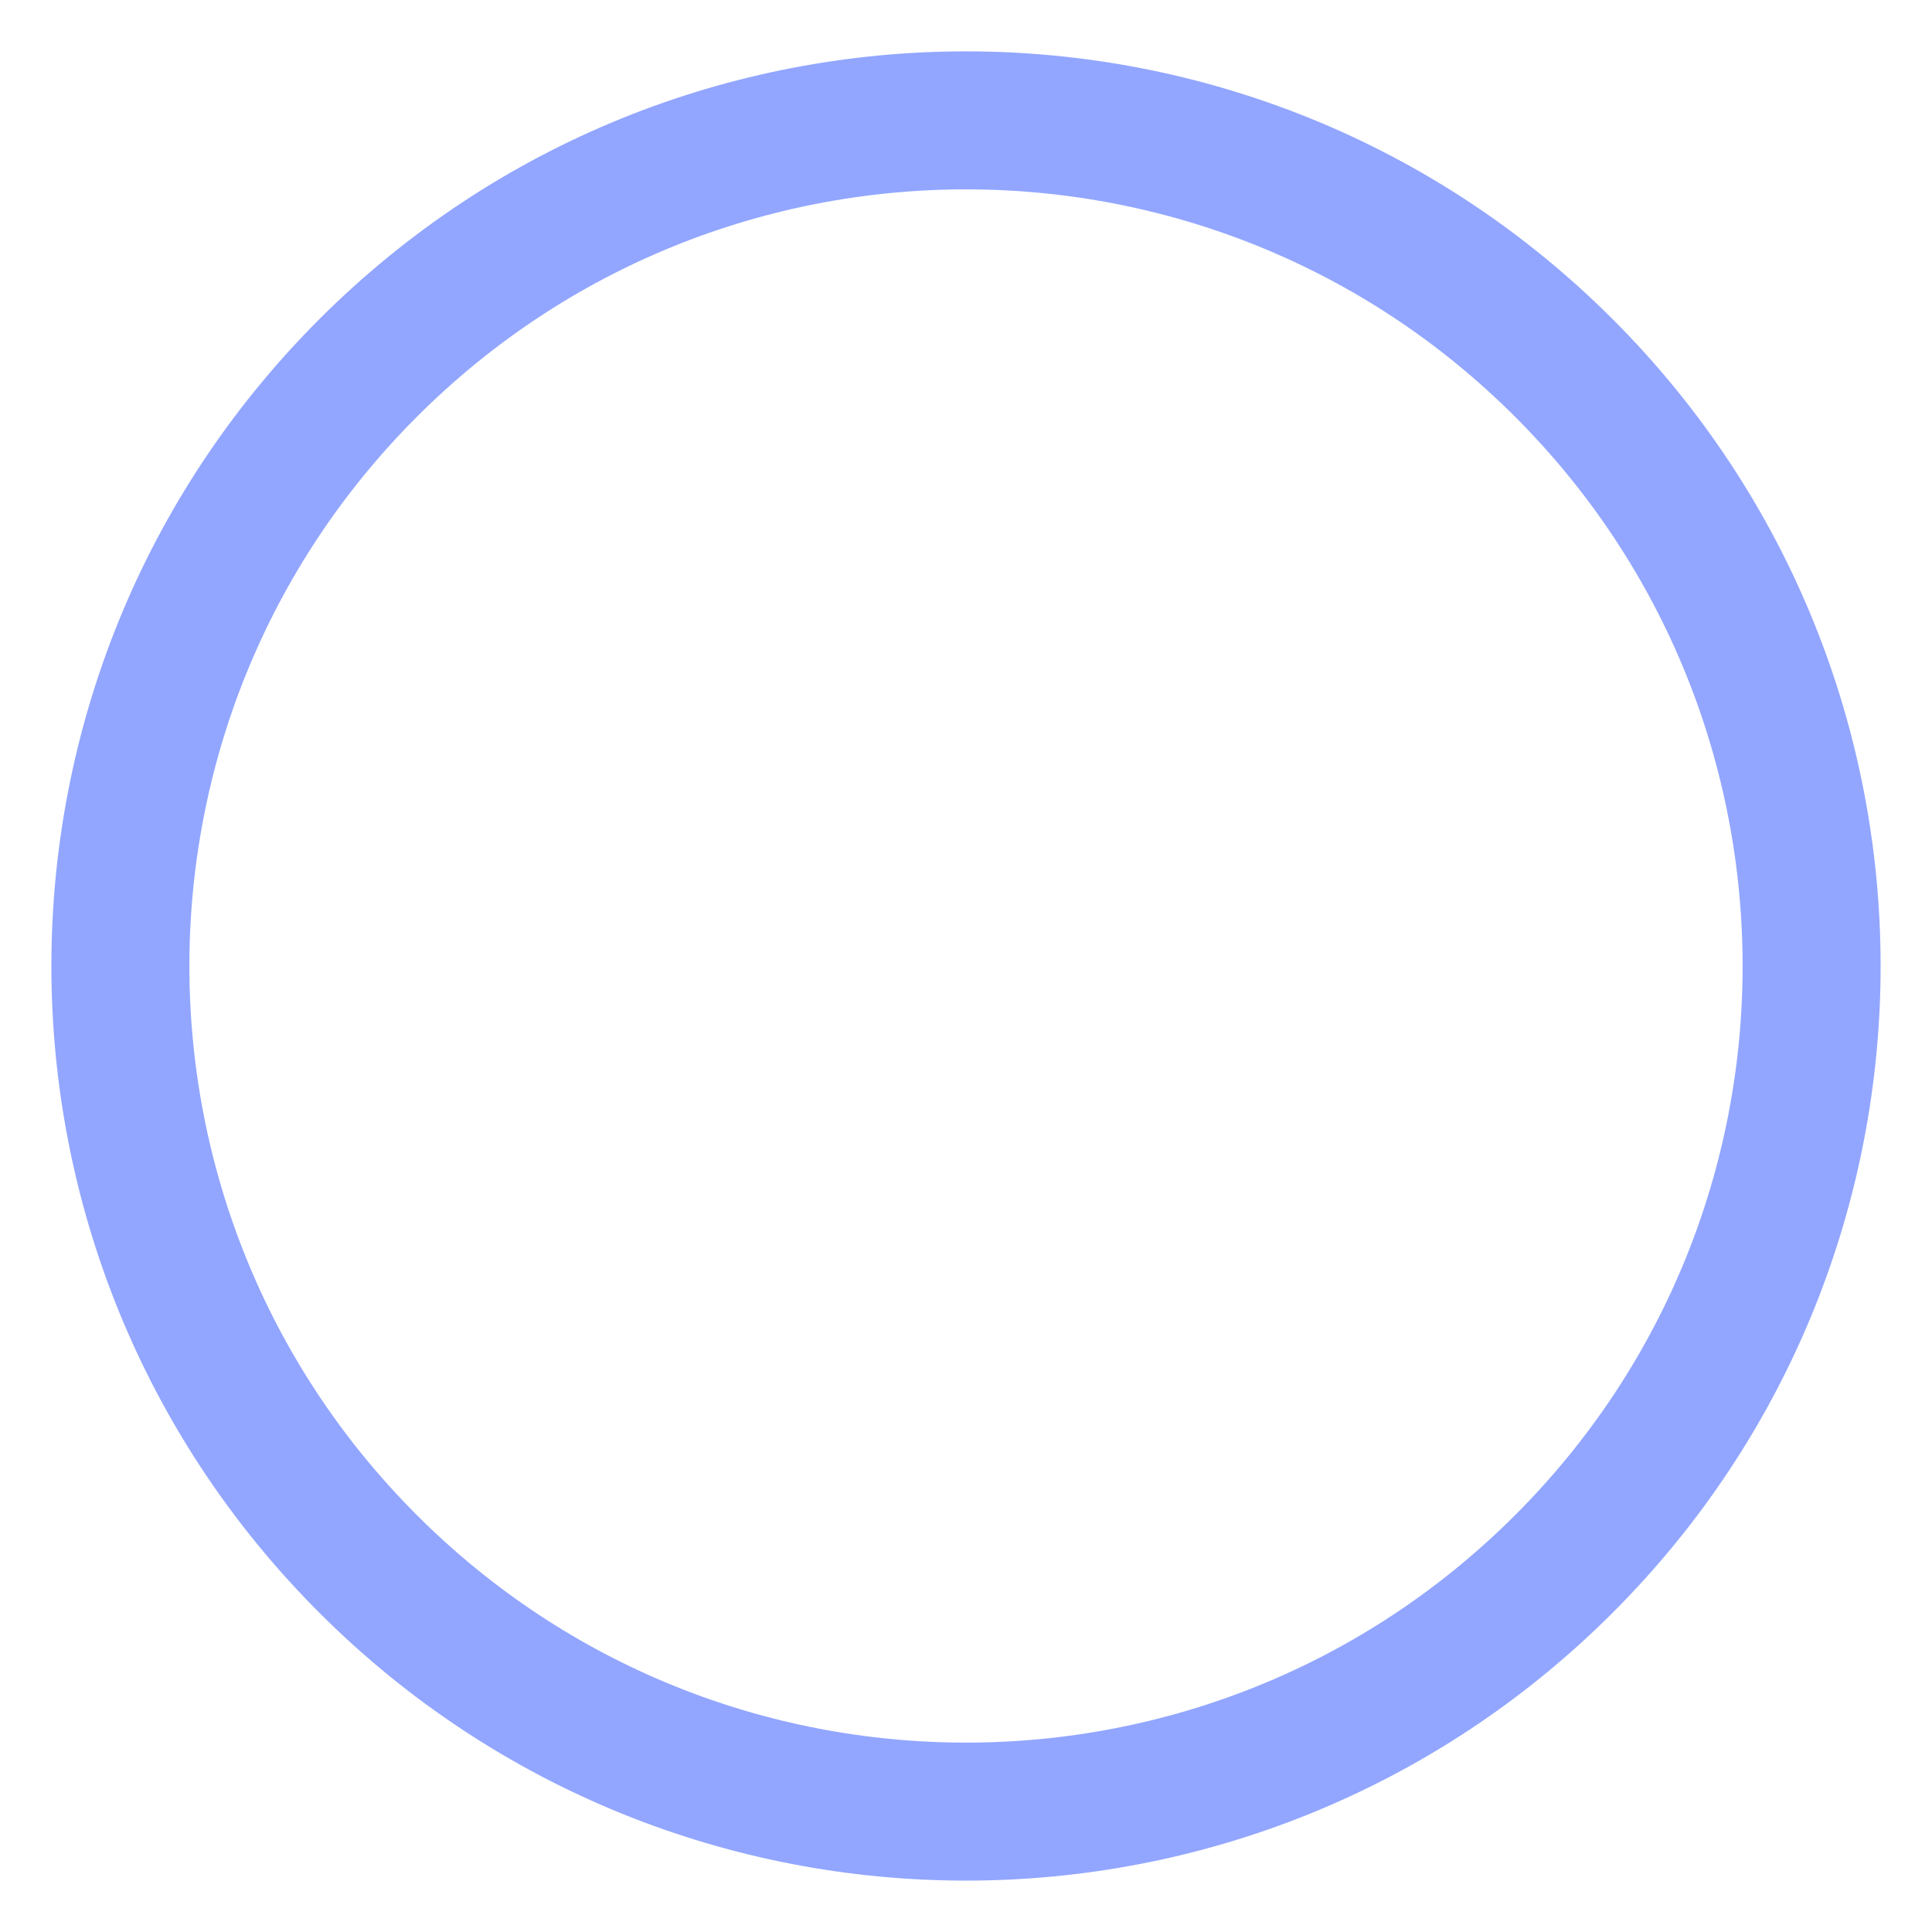 <svg width="21" height="21" viewBox="0 0 21 21" fill="none" xmlns="http://www.w3.org/2000/svg">
<path d="M4.001 16.999C7.59 20.589 13.41 20.589 16.999 16.999C20.589 13.41 20.589 7.59 16.999 4C13.41 0.411 7.59 0.411 4.001 4C0.411 7.59 0.411 13.41 4.001 16.999Z" stroke="#92A6FF" stroke-width="1.5" stroke-linecap="round" stroke-linejoin="round"/>
</svg>
